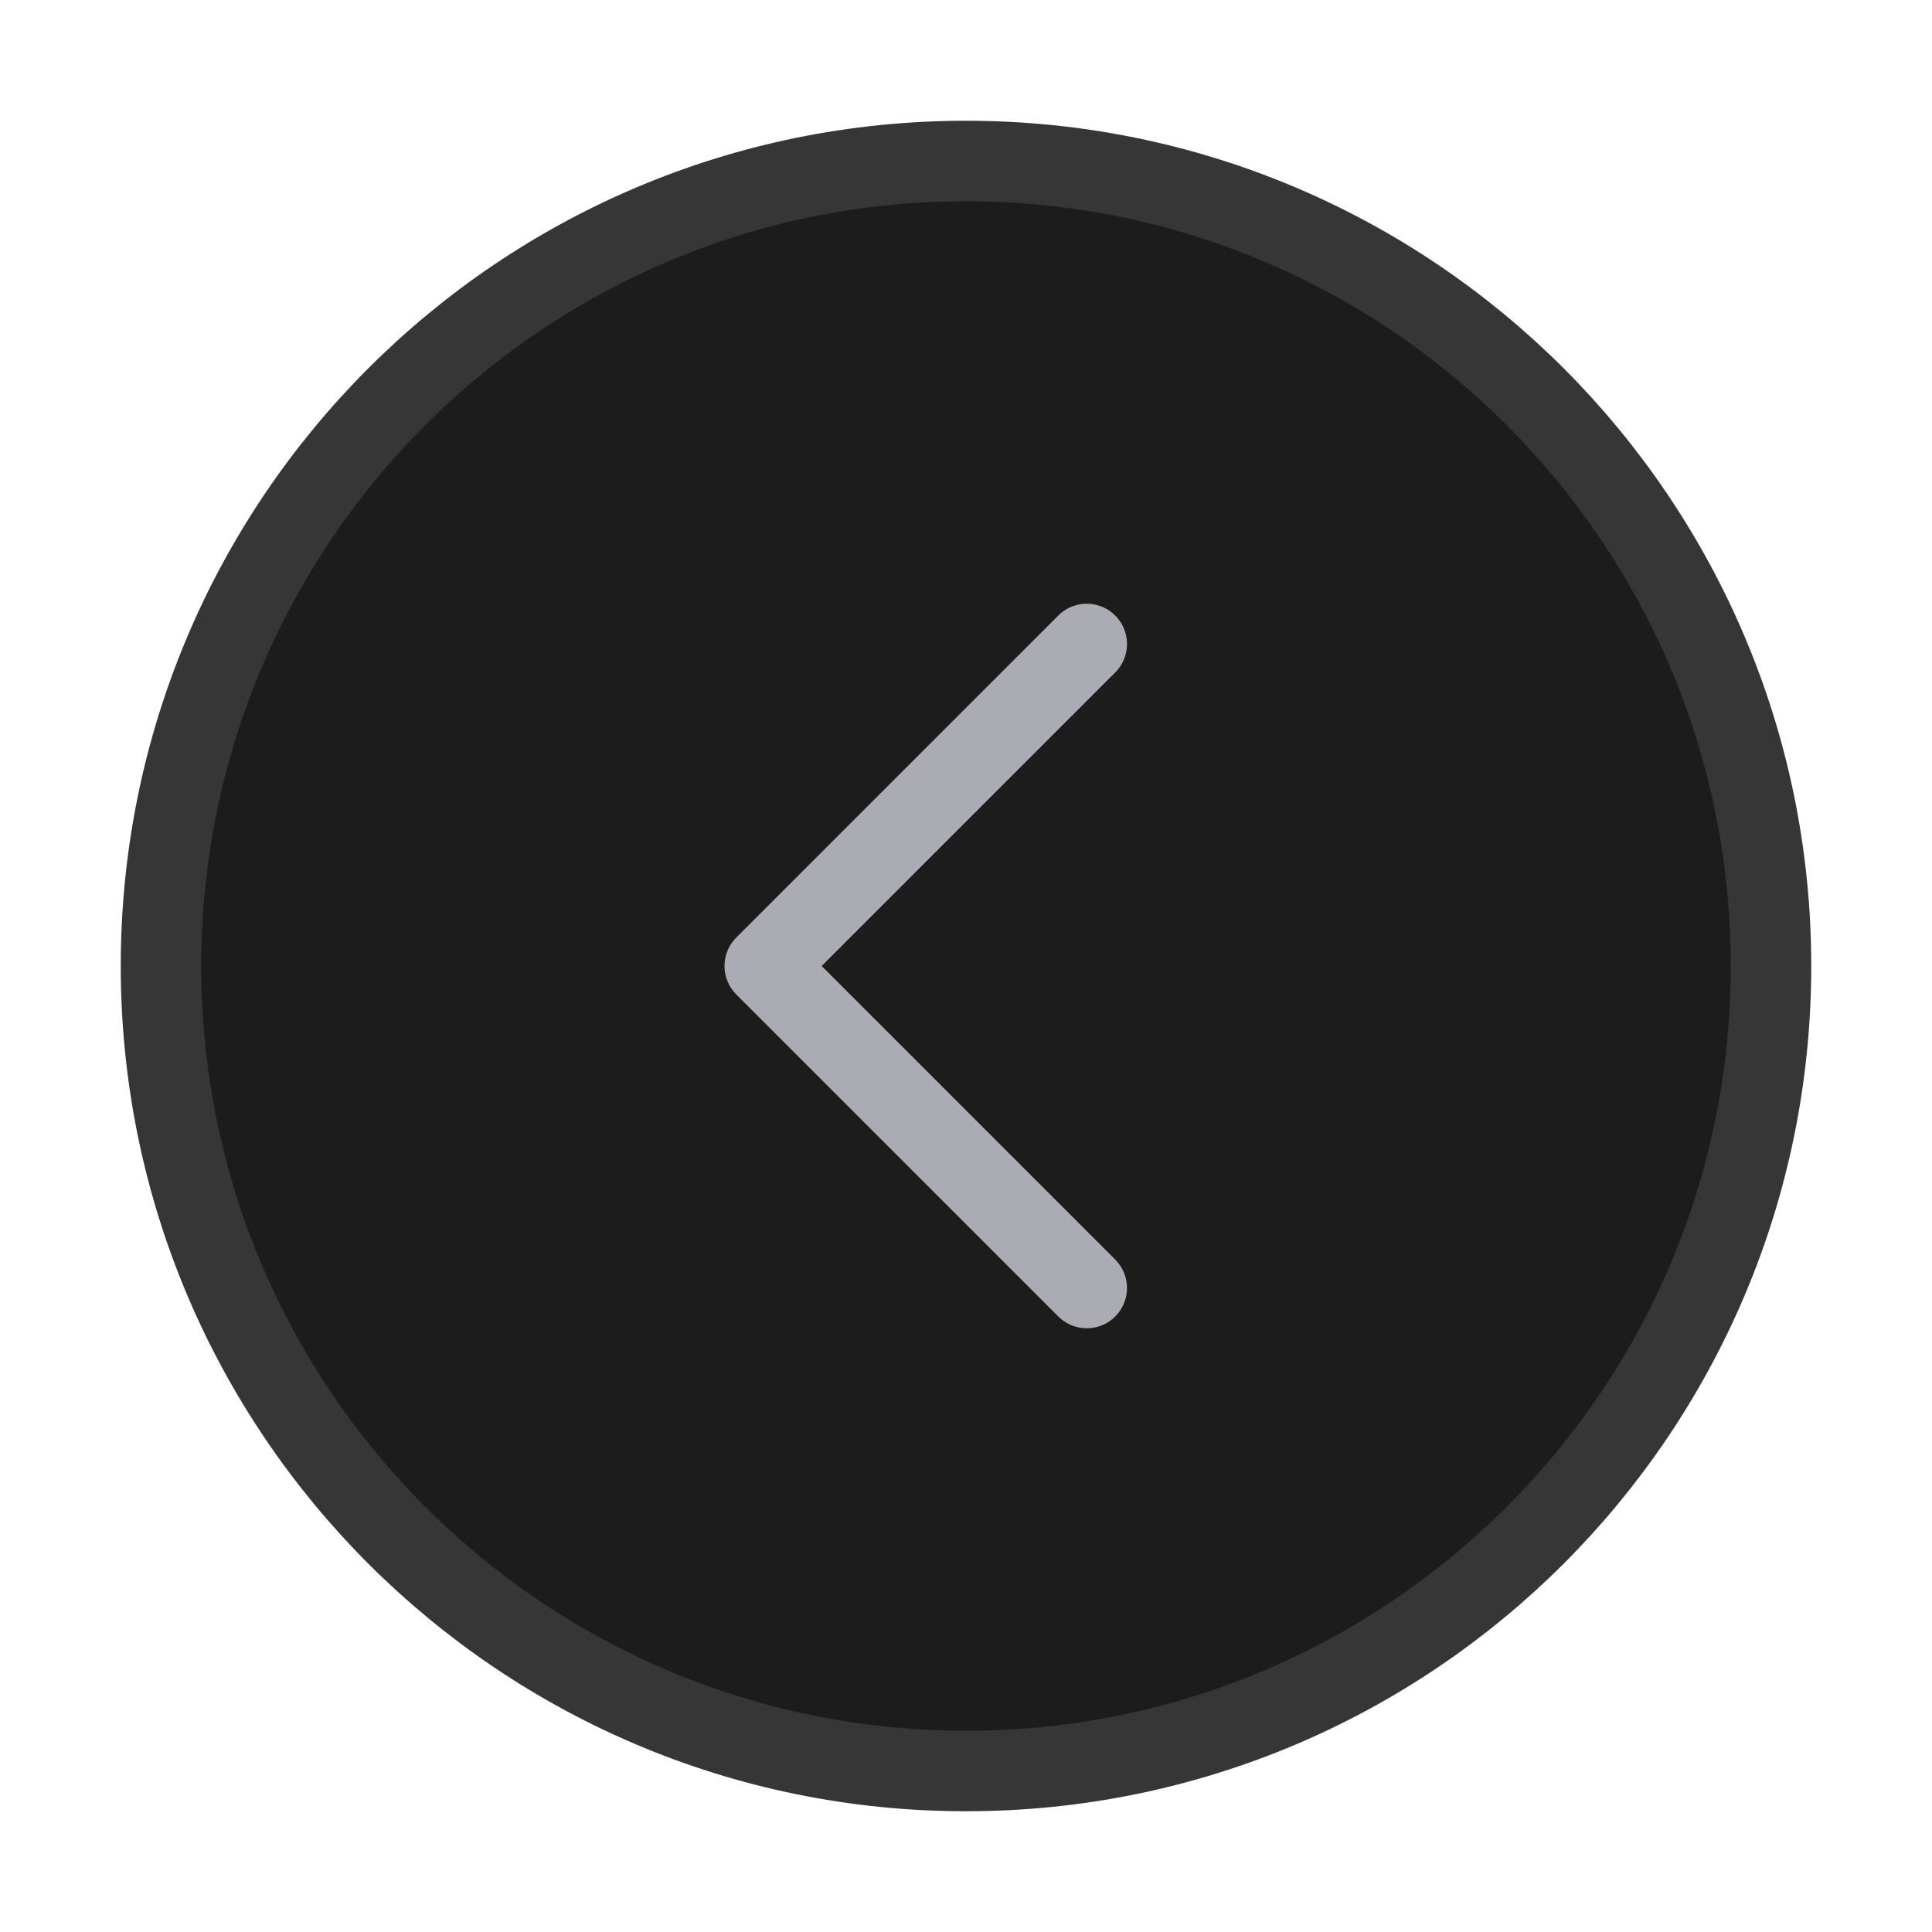 <svg width="24" height="24" viewBox="0 0 24 24" fill="none" xmlns="http://www.w3.org/2000/svg">
<path d="M12 2C6.477 2 2 6.477 2 12C2 17.523 6.477 22 12 22C17.523 22 22 17.523 22 12C22 6.477 17.523 2 12 2Z" fill="#1C1C1C" stroke="#363636"/>
<path d="M13.5 16L9.5 12L13.5 8" stroke="#ABABB3" stroke-linecap="round" stroke-linejoin="round"/>
</svg>
